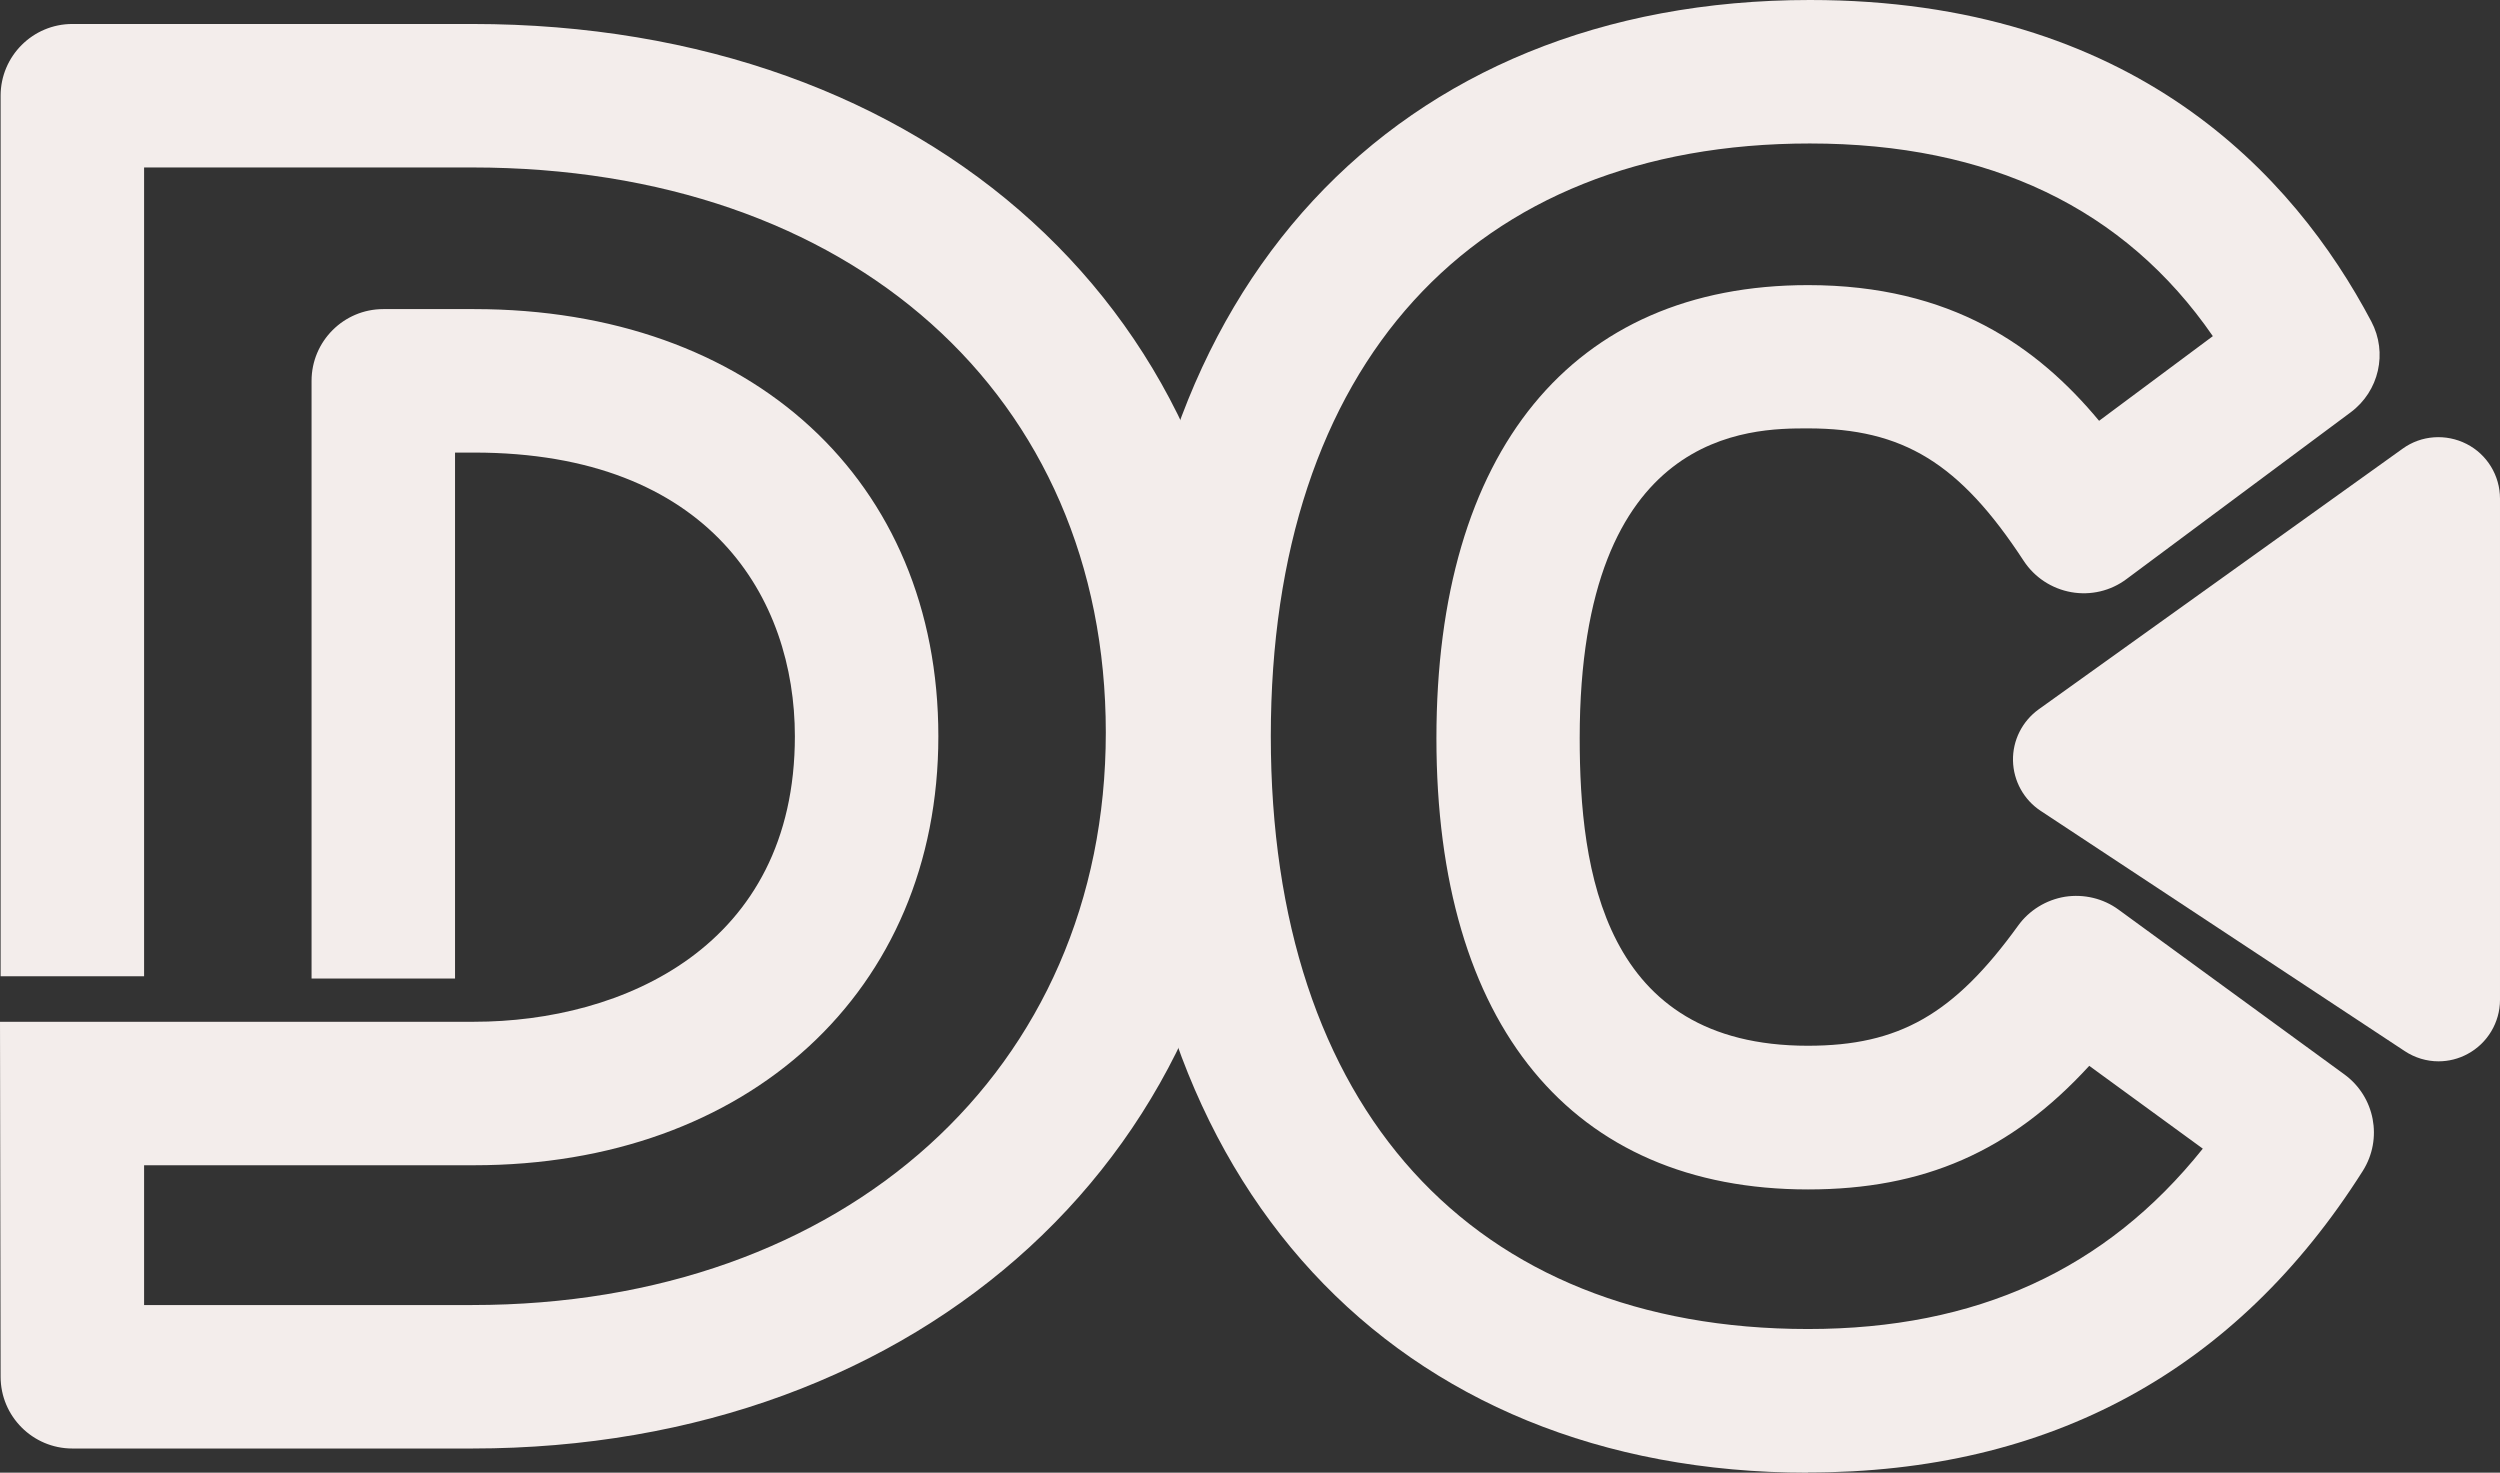 <?xml version="1.0" encoding="UTF-8"?><svg id="Layer_2" xmlns="http://www.w3.org/2000/svg" viewBox="0 0 121.97 71.85"><rect x="0" y="0" width="121.97" height="71.85" fill="#333333" stroke="none"/><defs><style>.cls-1{fill:#f3edeb;}</style></defs><g id="Layer_1-2"><g><path class="cls-1" d="m23.04,70.67H3.53c-1.93,0-3.5-1.57-3.5-3.5l-.03-17.32h23.13c7.22,0,15.65-3.65,15.65-13.93,0-6.69-4.11-13.84-15.65-13.84h-.93v25.66h-7v-29.16c0-1.93,1.57-3.5,3.5-3.5h4.43c13.55,0,22.65,8.38,22.65,20.84s-9.31,20.93-22.65,20.93H7.03v6.82h16.01c18.2,0,30.91-11.49,30.91-27.93s-12.42-27.57-30.91-27.57H7.03v39.46H.03V4.67C.03,2.74,1.6,1.17,3.53,1.17h19.51c22.32,0,37.91,14.21,37.91,34.57s-15.94,34.93-37.91,34.93Z"/><path class="cls-1" d="m88.21,71.85c-20.18,0-33.21-14.1-33.21-35.92S68.07,0,88.3,0c15.79,0,23.61,8.53,27.39,15.68.81,1.53.38,3.41-1.01,4.44l-10.93,8.13c-.77.58-1.75.81-2.7.64-.95-.17-1.79-.72-2.32-1.53-3.12-4.77-5.88-6.46-10.53-6.46-2.75,0-11.13,0-11.13,15.11,0,6.45,1.15,15.01,11.13,15.01,4.45,0,7.13-1.53,10.26-5.86.54-.75,1.37-1.26,2.29-1.41.92-.14,1.86.08,2.61.63l11.02,8.04c1.49,1.09,1.88,3.14.9,4.7-6.18,9.77-15.29,14.72-27.07,14.72Zm.09-64.85c-16.47,0-26.3,10.81-26.3,28.92s9.8,28.92,26.21,28.92c8.21,0,14.54-2.89,19.26-8.8l-5.54-4.04c-3.84,4.19-8.09,6.03-13.72,6.03-11.52,0-18.13-8.02-18.13-22.01s6.61-22.11,18.13-22.11c7,0,11.21,3.02,14.2,6.62l5.55-4.13c-4.3-6.24-10.9-9.4-19.66-9.4Z"/><path class="cls-1" d="m118.97,51.78c-.58,0-1.15-.17-1.65-.5l-17.76-11.72c-.82-.54-1.33-1.46-1.35-2.45s.45-1.92,1.25-2.5l17.76-12.72c.91-.66,2.12-.74,3.12-.23,1,.51,1.63,1.54,1.63,2.67v24.45c0,1.1-.61,2.12-1.58,2.64-.44.24-.93.36-1.42.36Z"/></g></g></svg>